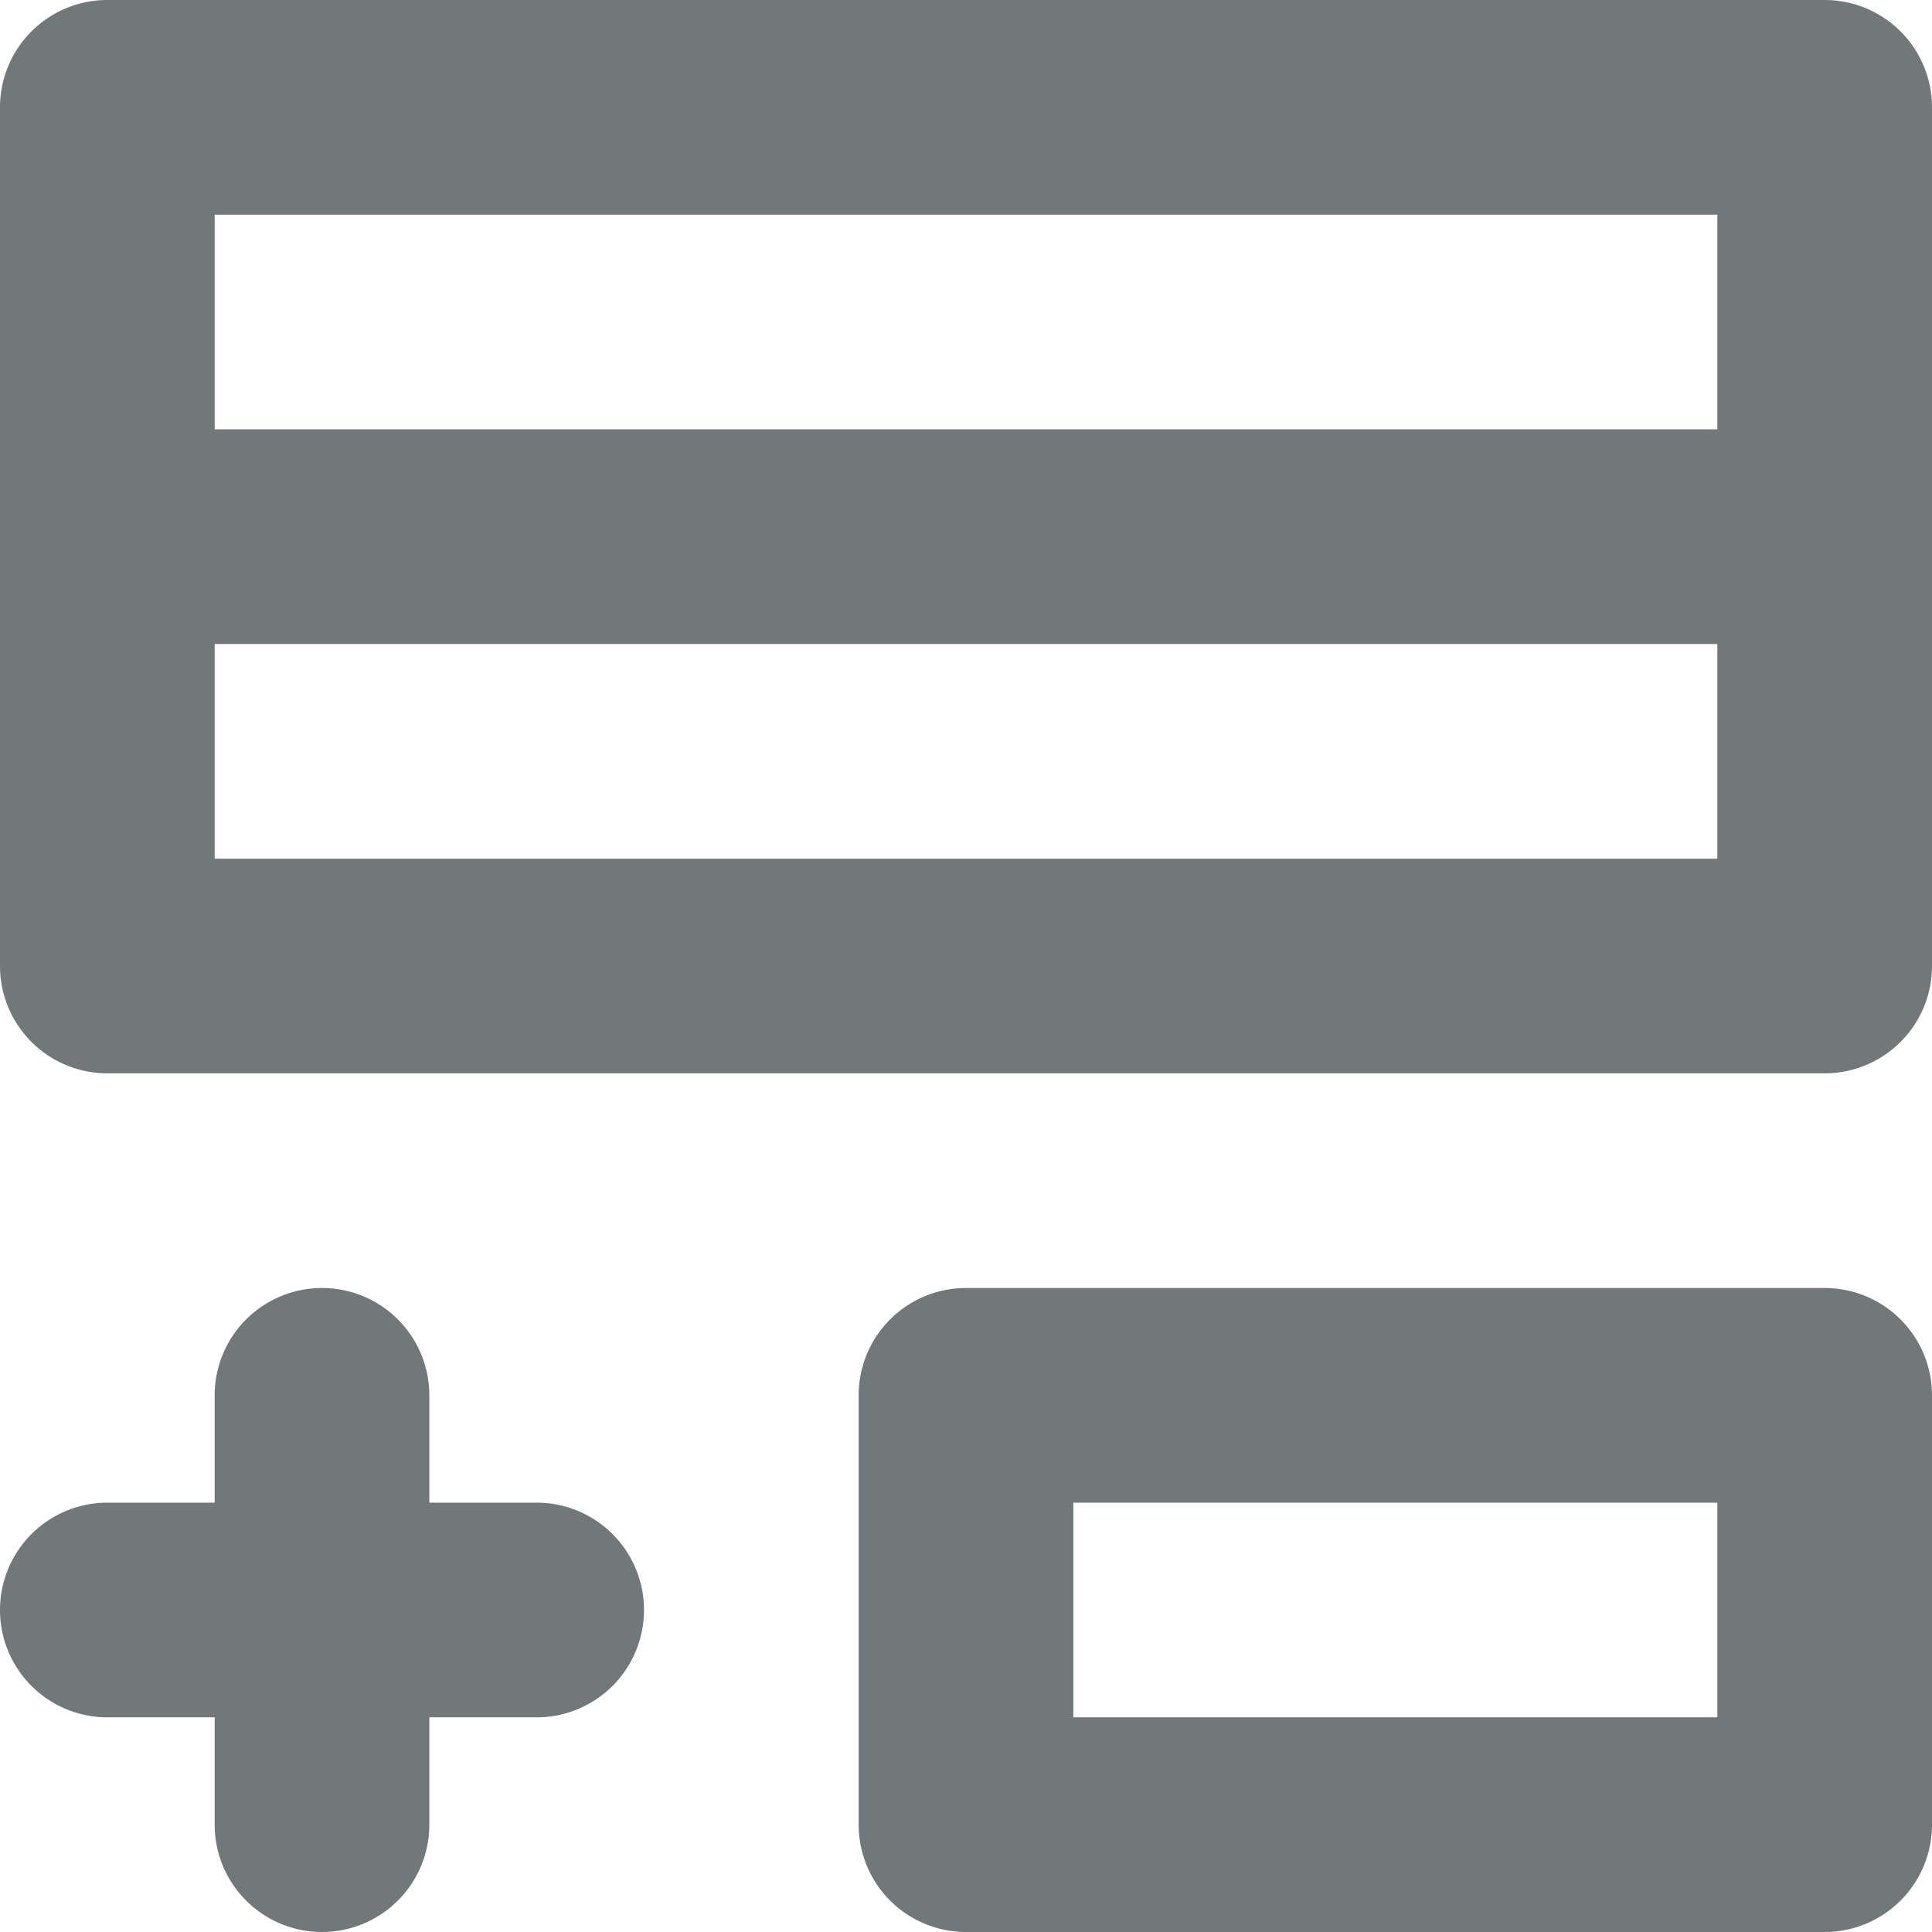 <svg width="18" height="18" xmlns="http://www.w3.org/2000/svg" viewBox="0 0 18 18" mirror-in-rtl="true">
  <path fill="#72777a" d="M3 12a1 1 0 0 1 1 1v1h1a1 1 0 0 1 0 2H4v1a1 1 0 0 1-2 0v-1H1a1 1 0 0 1 0-2h1v-1a1 1 0 0 1 1-1zM10 14h6v2h-6v-2zm-2-1v4a1 1 0 0 0 1 1h8a1 1 0 0 0 1-1v-4a1 1 0 0 0-1-1H9a1 1 0 0 0-1 1zM0 1v8a1 1 0 0 0 1 1h16a1 1 0 0 0 1-1V1a1 1 0 0 0-1-1H1a1 1 0 0 0-1 1zm16 5v2H2V6h14zm0-4v2H2V2h14z"/>
</svg>
